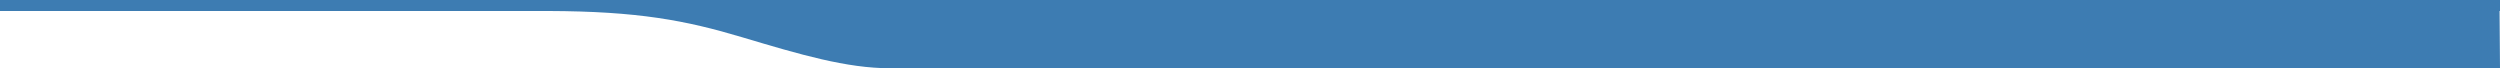 <svg xmlns="http://www.w3.org/2000/svg" width="1366.001" height="37.295"><path d="M486.5 37.3c-23.938 0-49.224-7.458-80.877-16.917-31.09-9.291-57-14.206-105.938-14.378H0v-6h1366v6h-.244l.243 31.3zM1365.76 6H300.134c63.34.045 1065.623 0 1065.623 0z" fill="#3d7cb2"/></svg>